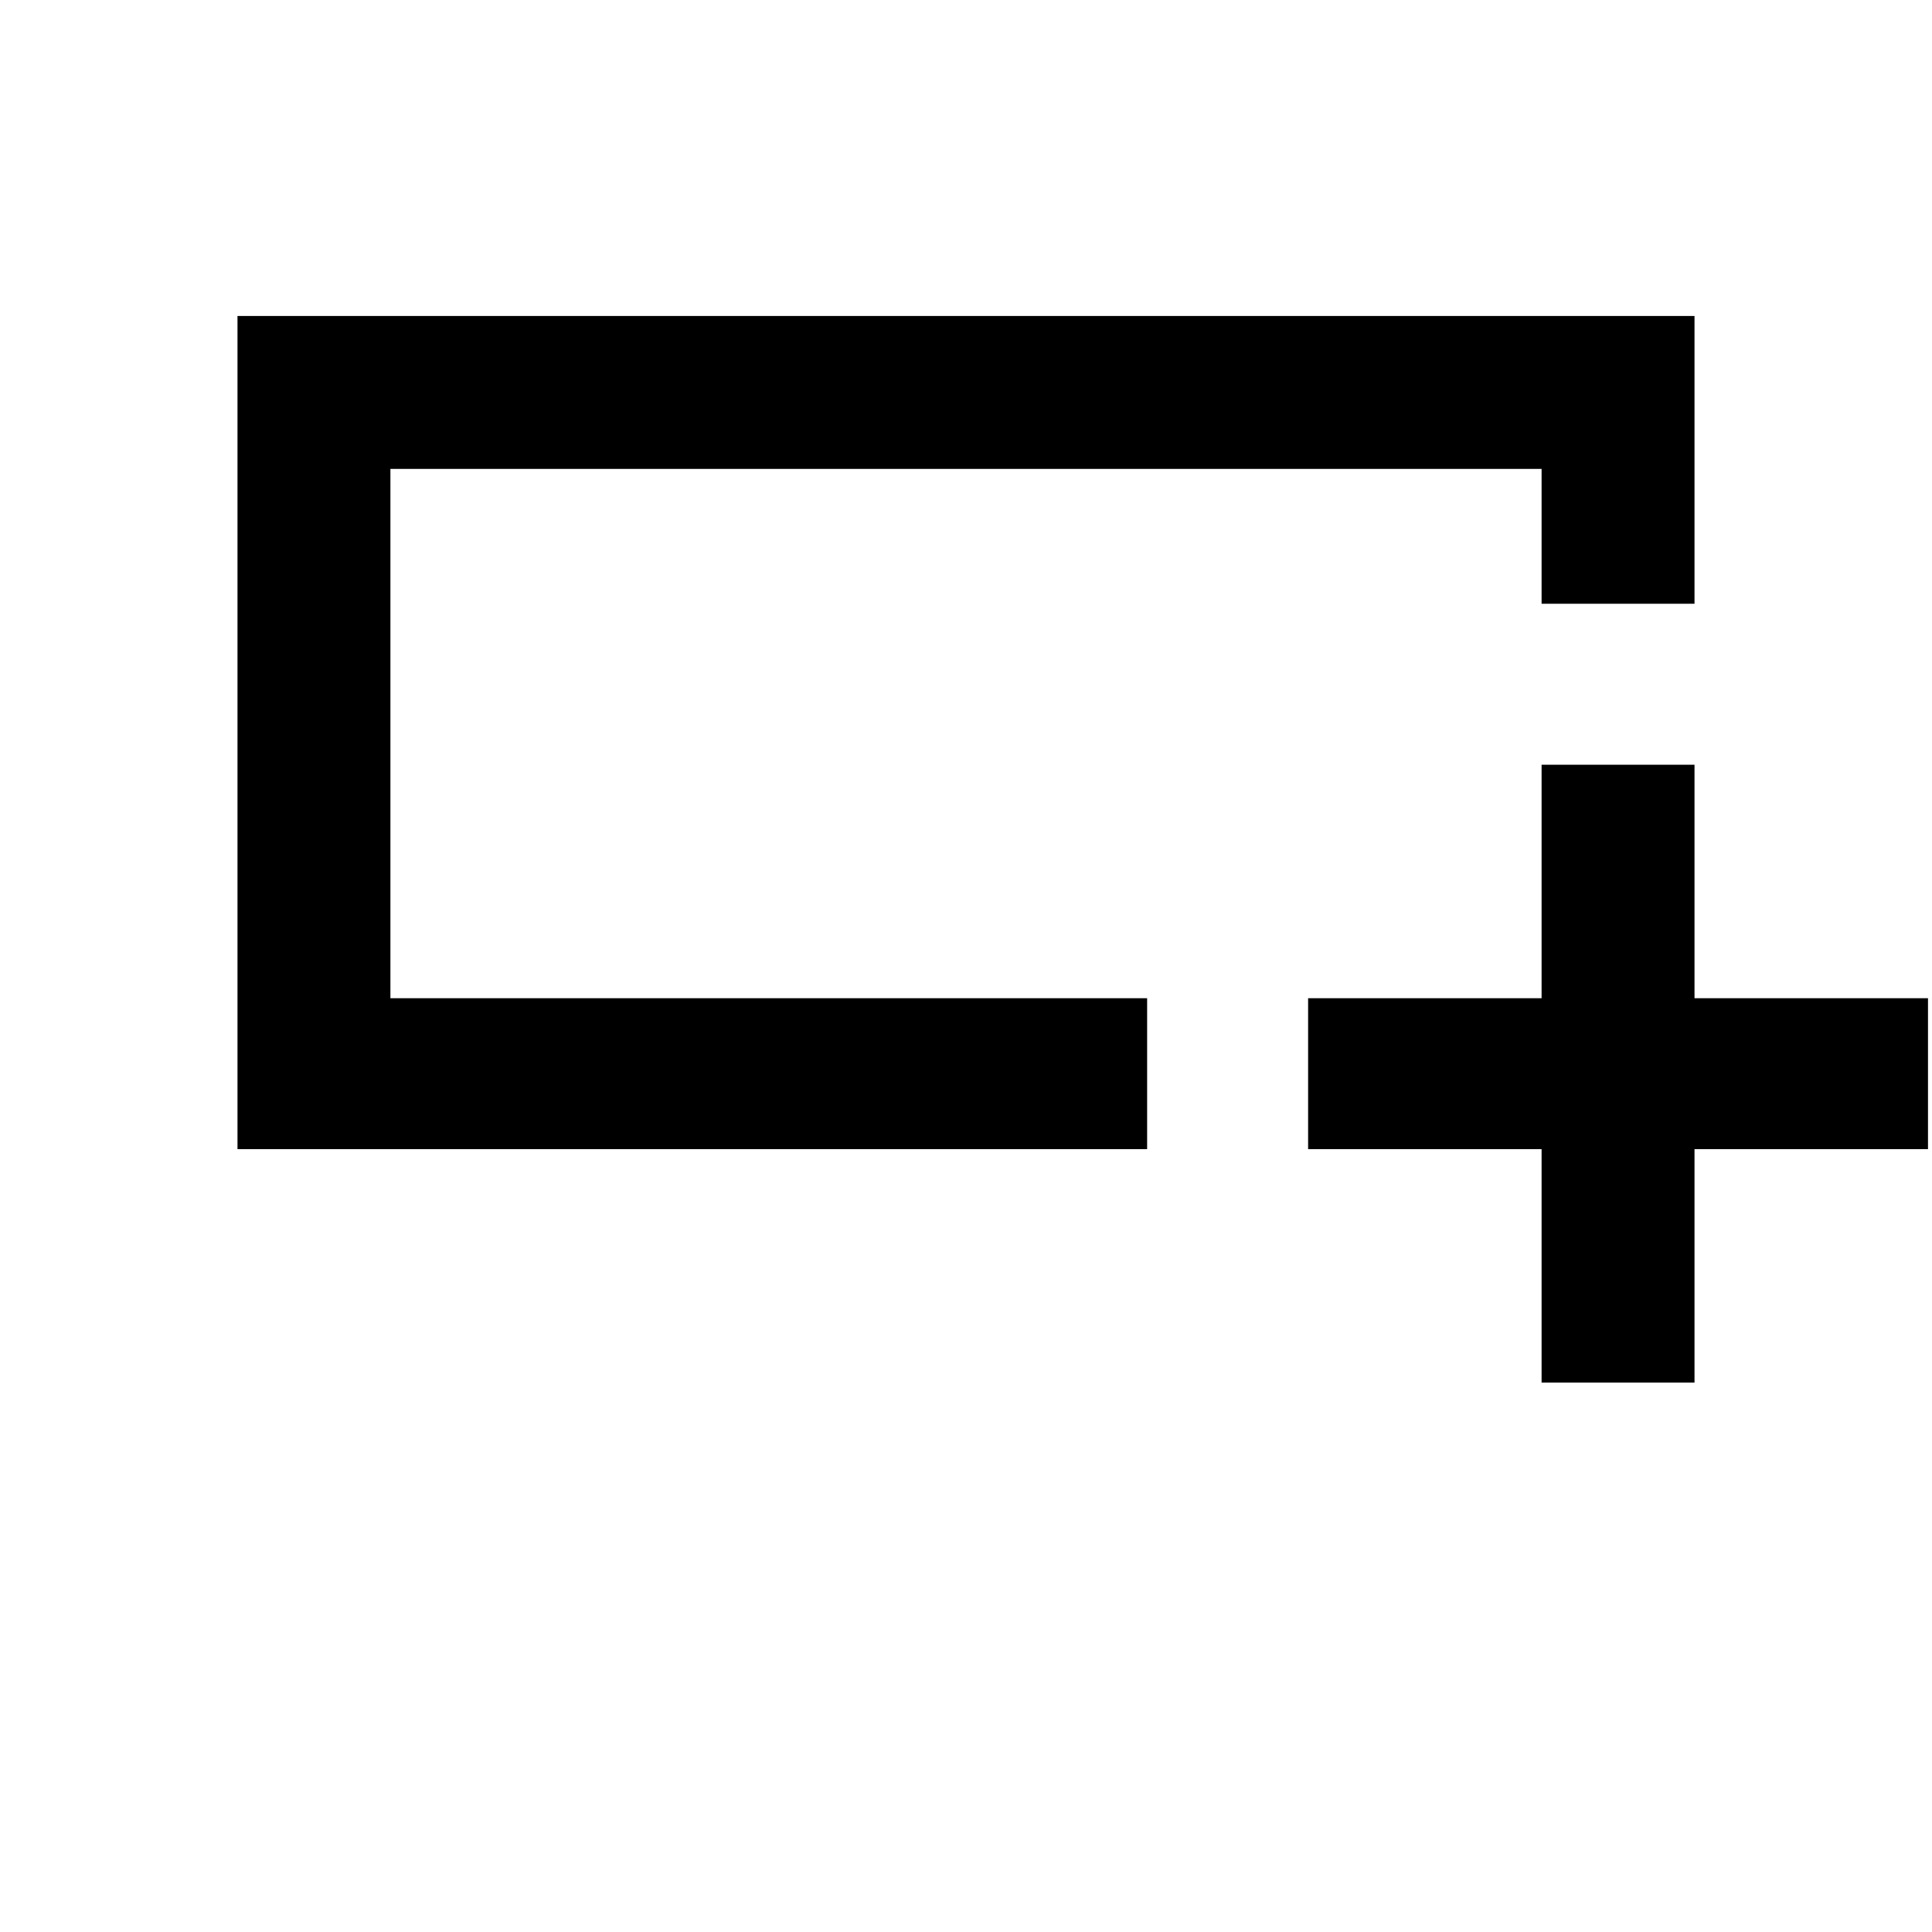 <svg xmlns="http://www.w3.org/2000/svg" height="40" width="40"><path d="M31.917 28.625v-4.833h-4.834v-3.125h4.834v-4.834h3.166v4.834h4.834v3.125h-4.834v4.833Zm-27-4.833V6.542h30.166V12.5h-3.166V9.708H8.083v10.959H23.75v3.125Zm3.166-6.459V9.708v10.959-3.334Z"/></svg>